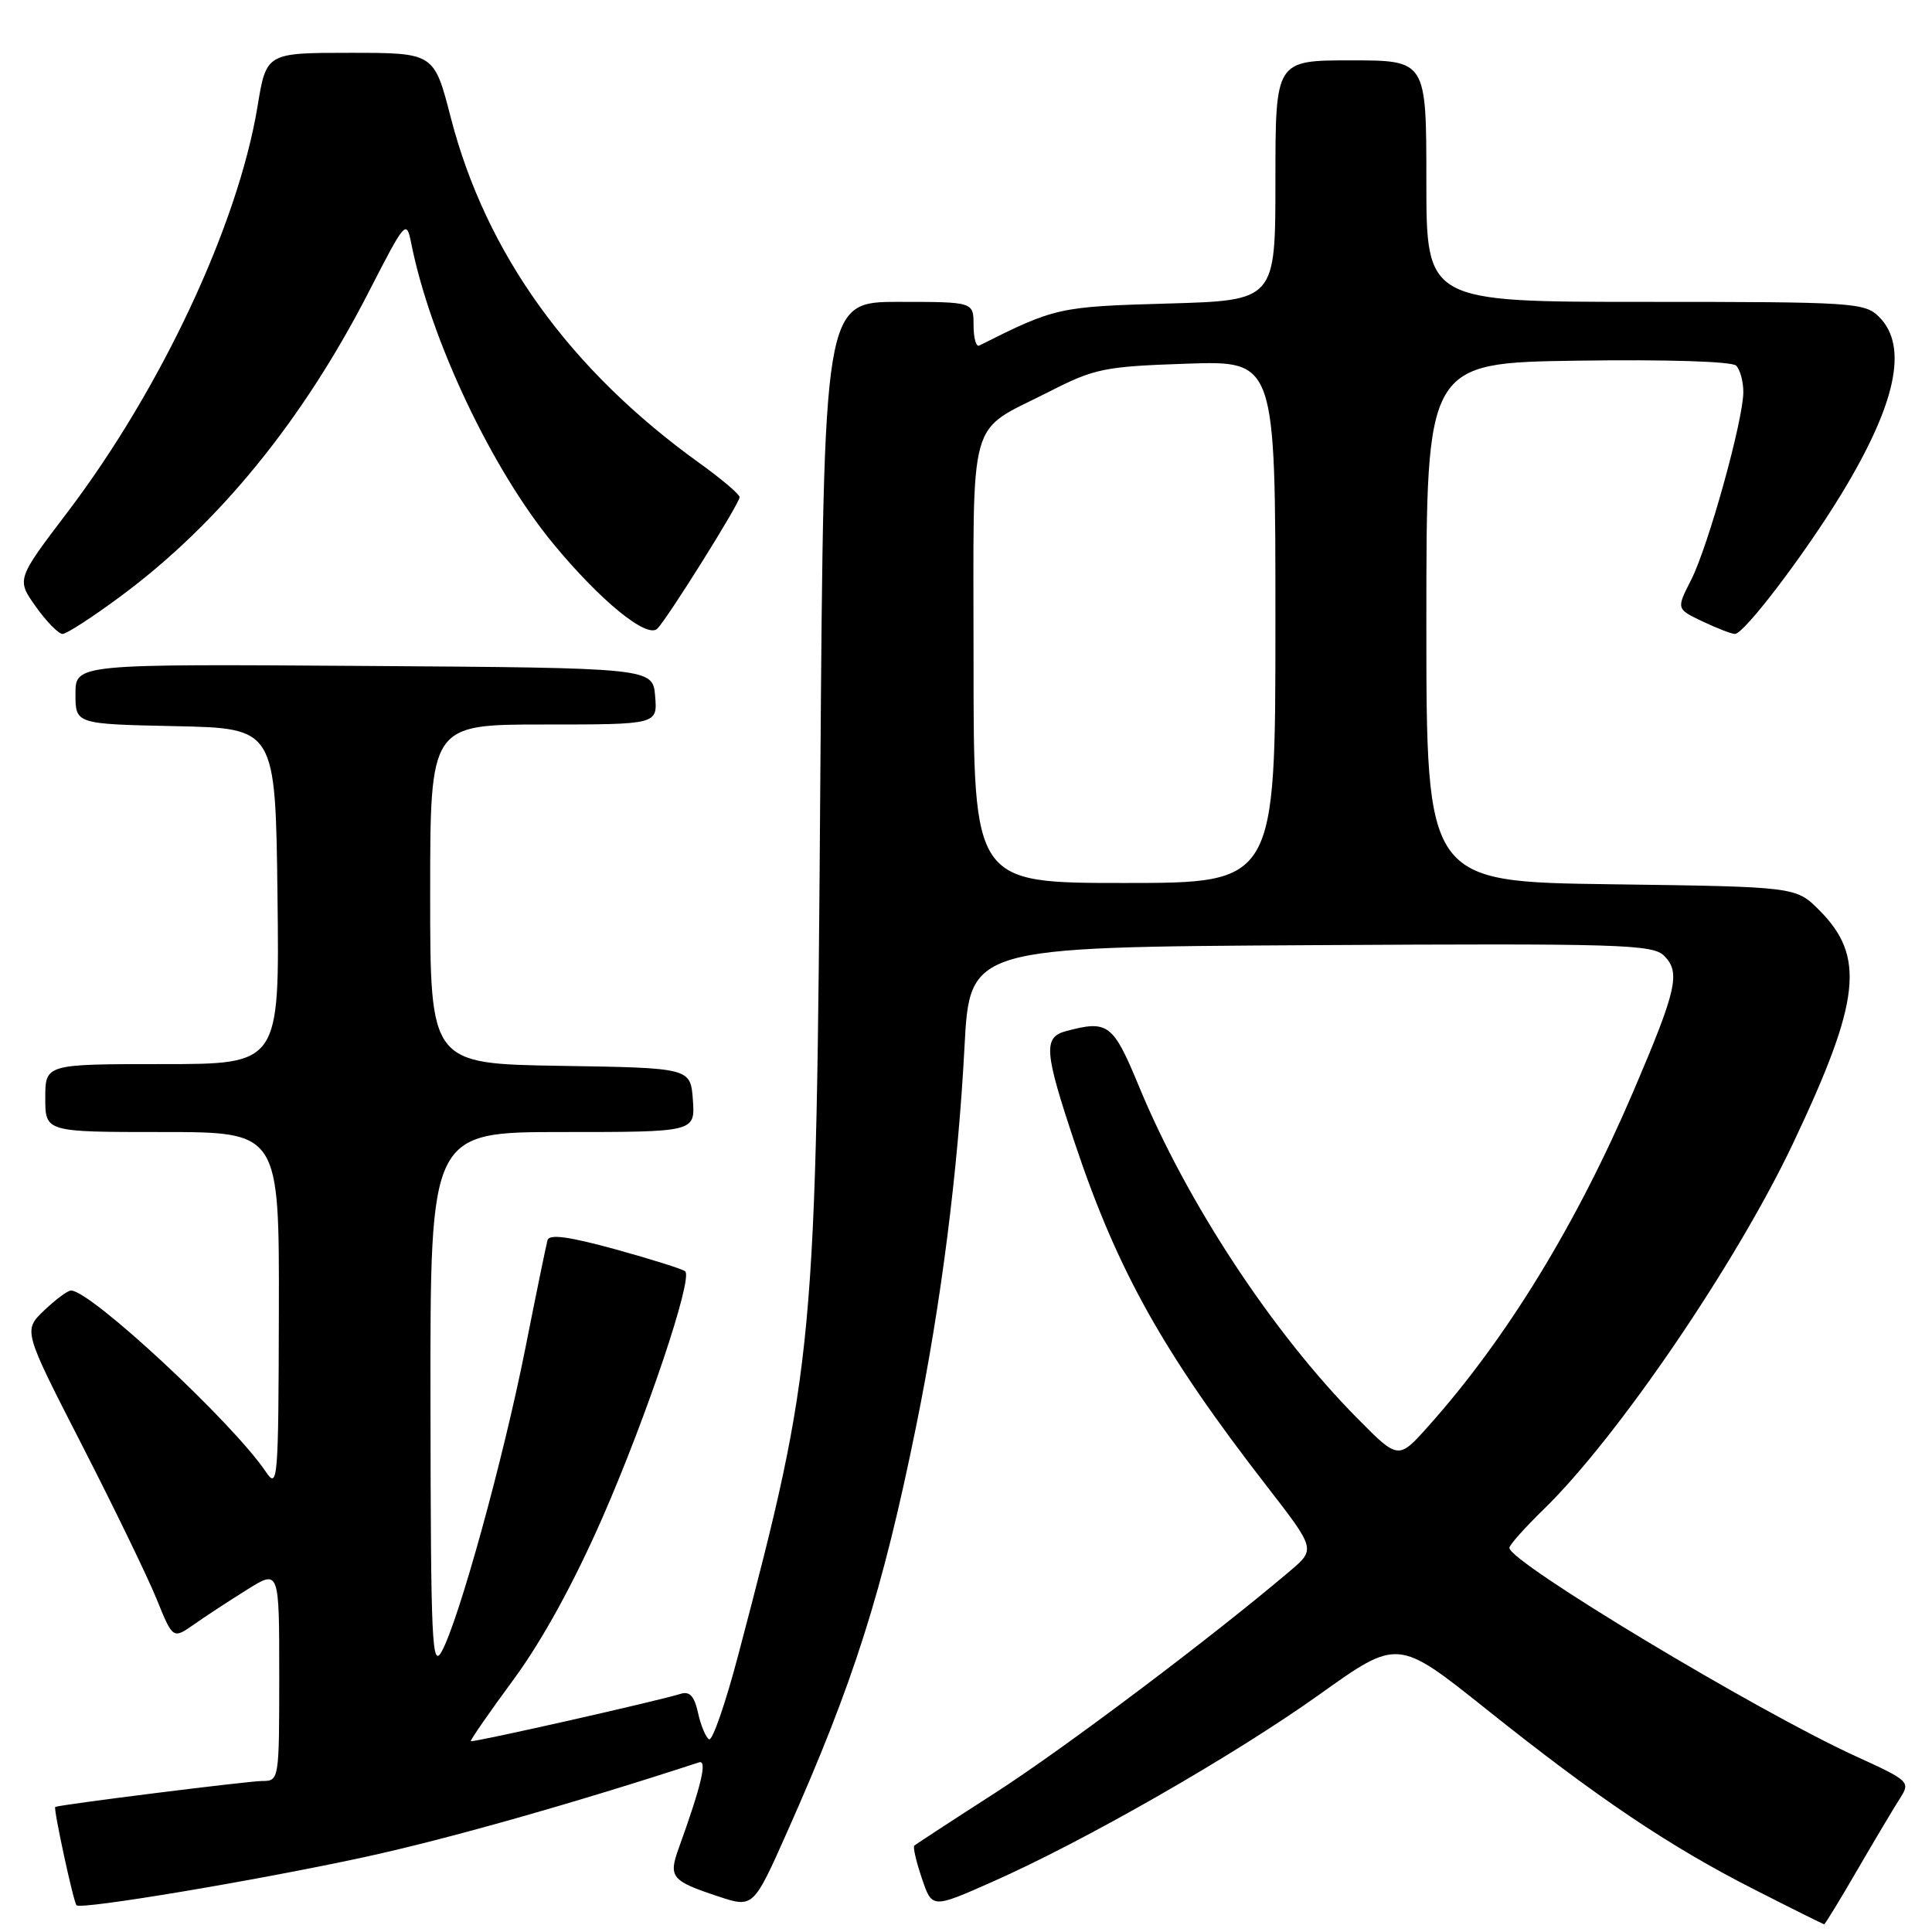 <?xml version="1.0" encoding="UTF-8" standalone="no"?>
<!DOCTYPE svg PUBLIC "-//W3C//DTD SVG 1.1//EN" "http://www.w3.org/Graphics/SVG/1.1/DTD/svg11.dtd" >
<svg xmlns="http://www.w3.org/2000/svg" xmlns:xlink="http://www.w3.org/1999/xlink" version="1.1" viewBox="0 0 256 256">
 <g >
 <path fill="currentColor"
d=" M 246.12 247.75 C 248.44 243.76 250.98 239.50 251.77 238.27 C 253.16 236.10 252.99 235.95 245.85 232.69 C 232.82 226.74 200.00 206.99 200.00 205.10 C 200.00 204.72 202.06 202.41 204.58 199.96 C 214.36 190.43 230.09 167.33 237.59 151.50 C 246.55 132.57 247.20 126.74 241.05 120.59 C 237.96 117.50 237.96 117.50 213.48 117.17 C 189.00 116.84 189.00 116.84 189.00 82.46 C 189.00 48.08 189.00 48.08 209.05 47.79 C 220.80 47.62 229.50 47.89 230.05 48.45 C 230.57 48.97 231.00 50.55 231.00 51.95 C 230.99 55.69 226.35 72.39 224.08 76.85 C 222.12 80.69 222.12 80.69 225.59 82.34 C 227.50 83.25 229.44 84.00 229.89 84.00 C 231.10 84.00 239.10 73.49 243.97 65.50 C 251.25 53.54 252.89 45.89 249.00 42.00 C 247.09 40.09 245.67 40.00 218.00 40.00 C 189.00 40.00 189.00 40.00 189.00 24.00 C 189.00 8.00 189.00 8.00 179.00 8.00 C 169.00 8.00 169.00 8.00 169.00 23.91 C 169.00 39.81 169.00 39.81 154.75 40.22 C 140.29 40.63 139.83 40.73 129.75 45.79 C 129.34 46.00 129.00 44.78 129.00 43.08 C 129.00 40.00 129.00 40.00 119.08 40.00 C 109.16 40.00 109.16 40.00 108.70 102.75 C 108.16 178.67 107.95 180.83 97.84 219.23 C 96.14 225.69 94.39 230.74 93.95 230.47 C 93.51 230.20 92.85 228.61 92.49 226.95 C 92.00 224.72 91.38 224.06 90.16 224.45 C 87.21 225.38 62.60 230.94 62.39 230.71 C 62.28 230.60 64.84 226.90 68.08 222.50 C 71.87 217.34 76.06 209.70 79.87 201.00 C 85.70 187.67 91.81 169.48 90.80 168.46 C 90.51 168.18 86.36 166.87 81.58 165.55 C 75.39 163.85 72.78 163.49 72.55 164.33 C 72.37 164.97 71.04 171.44 69.60 178.71 C 66.70 193.30 60.84 214.57 58.55 218.79 C 57.23 221.22 57.08 217.80 57.04 185.75 C 57.00 150.00 57.00 150.00 74.56 150.00 C 92.11 150.00 92.11 150.00 91.81 145.75 C 91.50 141.50 91.50 141.50 74.25 141.23 C 57.00 140.95 57.00 140.95 57.00 118.48 C 57.00 96.00 57.00 96.00 72.06 96.00 C 87.12 96.00 87.12 96.00 86.81 92.25 C 86.50 88.50 86.50 88.50 48.25 88.24 C 10.00 87.98 10.00 87.98 10.00 91.96 C 10.00 95.94 10.00 95.94 23.25 96.22 C 36.50 96.50 36.50 96.50 36.77 118.75 C 37.04 141.00 37.04 141.00 21.52 141.00 C 6.00 141.00 6.00 141.00 6.00 145.50 C 6.00 150.00 6.00 150.00 21.50 150.00 C 37.00 150.00 37.00 150.00 36.95 173.75 C 36.90 196.35 36.81 197.38 35.21 195.00 C 30.83 188.49 12.03 171.00 9.41 171.00 C 8.97 171.00 7.37 172.19 5.84 173.65 C 3.08 176.30 3.08 176.30 10.82 191.40 C 15.08 199.70 19.54 208.91 20.74 211.85 C 22.91 217.20 22.91 217.20 25.71 215.24 C 27.24 214.16 30.41 212.09 32.75 210.63 C 37.00 207.97 37.00 207.97 37.00 221.99 C 37.00 235.85 36.98 236.00 34.75 235.99 C 32.93 235.99 7.96 239.12 7.32 239.43 C 7.04 239.57 9.74 252.07 10.14 252.46 C 10.77 253.06 33.97 249.18 48.27 246.08 C 59.16 243.72 76.15 238.91 92.63 233.52 C 93.75 233.16 92.94 236.57 89.96 244.83 C 88.54 248.73 88.94 249.22 95.16 251.28 C 99.82 252.82 99.82 252.82 104.34 242.66 C 113.11 222.95 116.93 210.93 121.39 189.00 C 124.70 172.74 126.94 155.19 127.80 138.73 C 128.50 125.50 128.50 125.50 173.67 125.24 C 214.78 125.00 218.99 125.13 220.51 126.65 C 222.70 128.85 222.19 131.13 216.46 144.54 C 208.91 162.21 199.64 177.36 189.28 188.96 C 185.29 193.43 185.29 193.43 179.88 187.96 C 168.63 176.60 157.28 159.35 150.92 143.95 C 147.48 135.63 146.83 135.14 141.25 136.63 C 138.21 137.44 138.36 139.34 142.44 151.53 C 148.10 168.43 154.14 179.23 167.83 196.89 C 174.33 205.28 174.33 205.28 170.91 208.18 C 160.63 216.91 141.13 231.59 131.98 237.49 C 126.21 241.20 121.34 244.38 121.15 244.56 C 120.95 244.73 121.40 246.68 122.15 248.88 C 123.50 252.89 123.50 252.89 131.43 249.38 C 143.69 243.96 163.43 232.66 174.86 224.51 C 185.21 217.12 185.21 217.12 196.86 226.41 C 211.68 238.25 221.20 244.65 232.50 250.39 C 237.45 252.91 241.59 254.97 241.71 254.98 C 241.82 254.99 243.81 251.74 246.12 247.75 Z  M 16.04 78.97 C 28.98 69.38 40.10 55.74 48.83 38.74 C 53.72 29.22 53.85 29.06 54.49 32.24 C 57.04 45.01 65.16 62.17 73.32 72.06 C 79.55 79.61 85.74 84.66 87.10 83.30 C 88.47 81.93 98.00 66.70 98.00 65.88 C 98.00 65.50 95.64 63.49 92.76 61.42 C 75.50 49.03 64.39 33.60 59.73 15.58 C 57.52 7.00 57.52 7.00 46.40 7.00 C 35.29 7.00 35.29 7.00 34.12 14.12 C 31.53 29.79 21.35 51.52 8.95 67.86 C 2.18 76.77 2.18 76.77 4.75 80.39 C 6.16 82.37 7.76 84.00 8.29 84.00 C 8.82 84.00 12.31 81.74 16.04 78.97 Z  M 129.00 87.65 C 129.00 54.17 128.07 57.48 139.00 51.91 C 145.05 48.82 146.31 48.56 157.25 48.19 C 169.00 47.79 169.00 47.79 169.00 82.39 C 169.00 117.00 169.00 117.00 149.00 117.00 C 129.00 117.00 129.00 117.00 129.00 87.65 Z "/>
</g>
</svg>